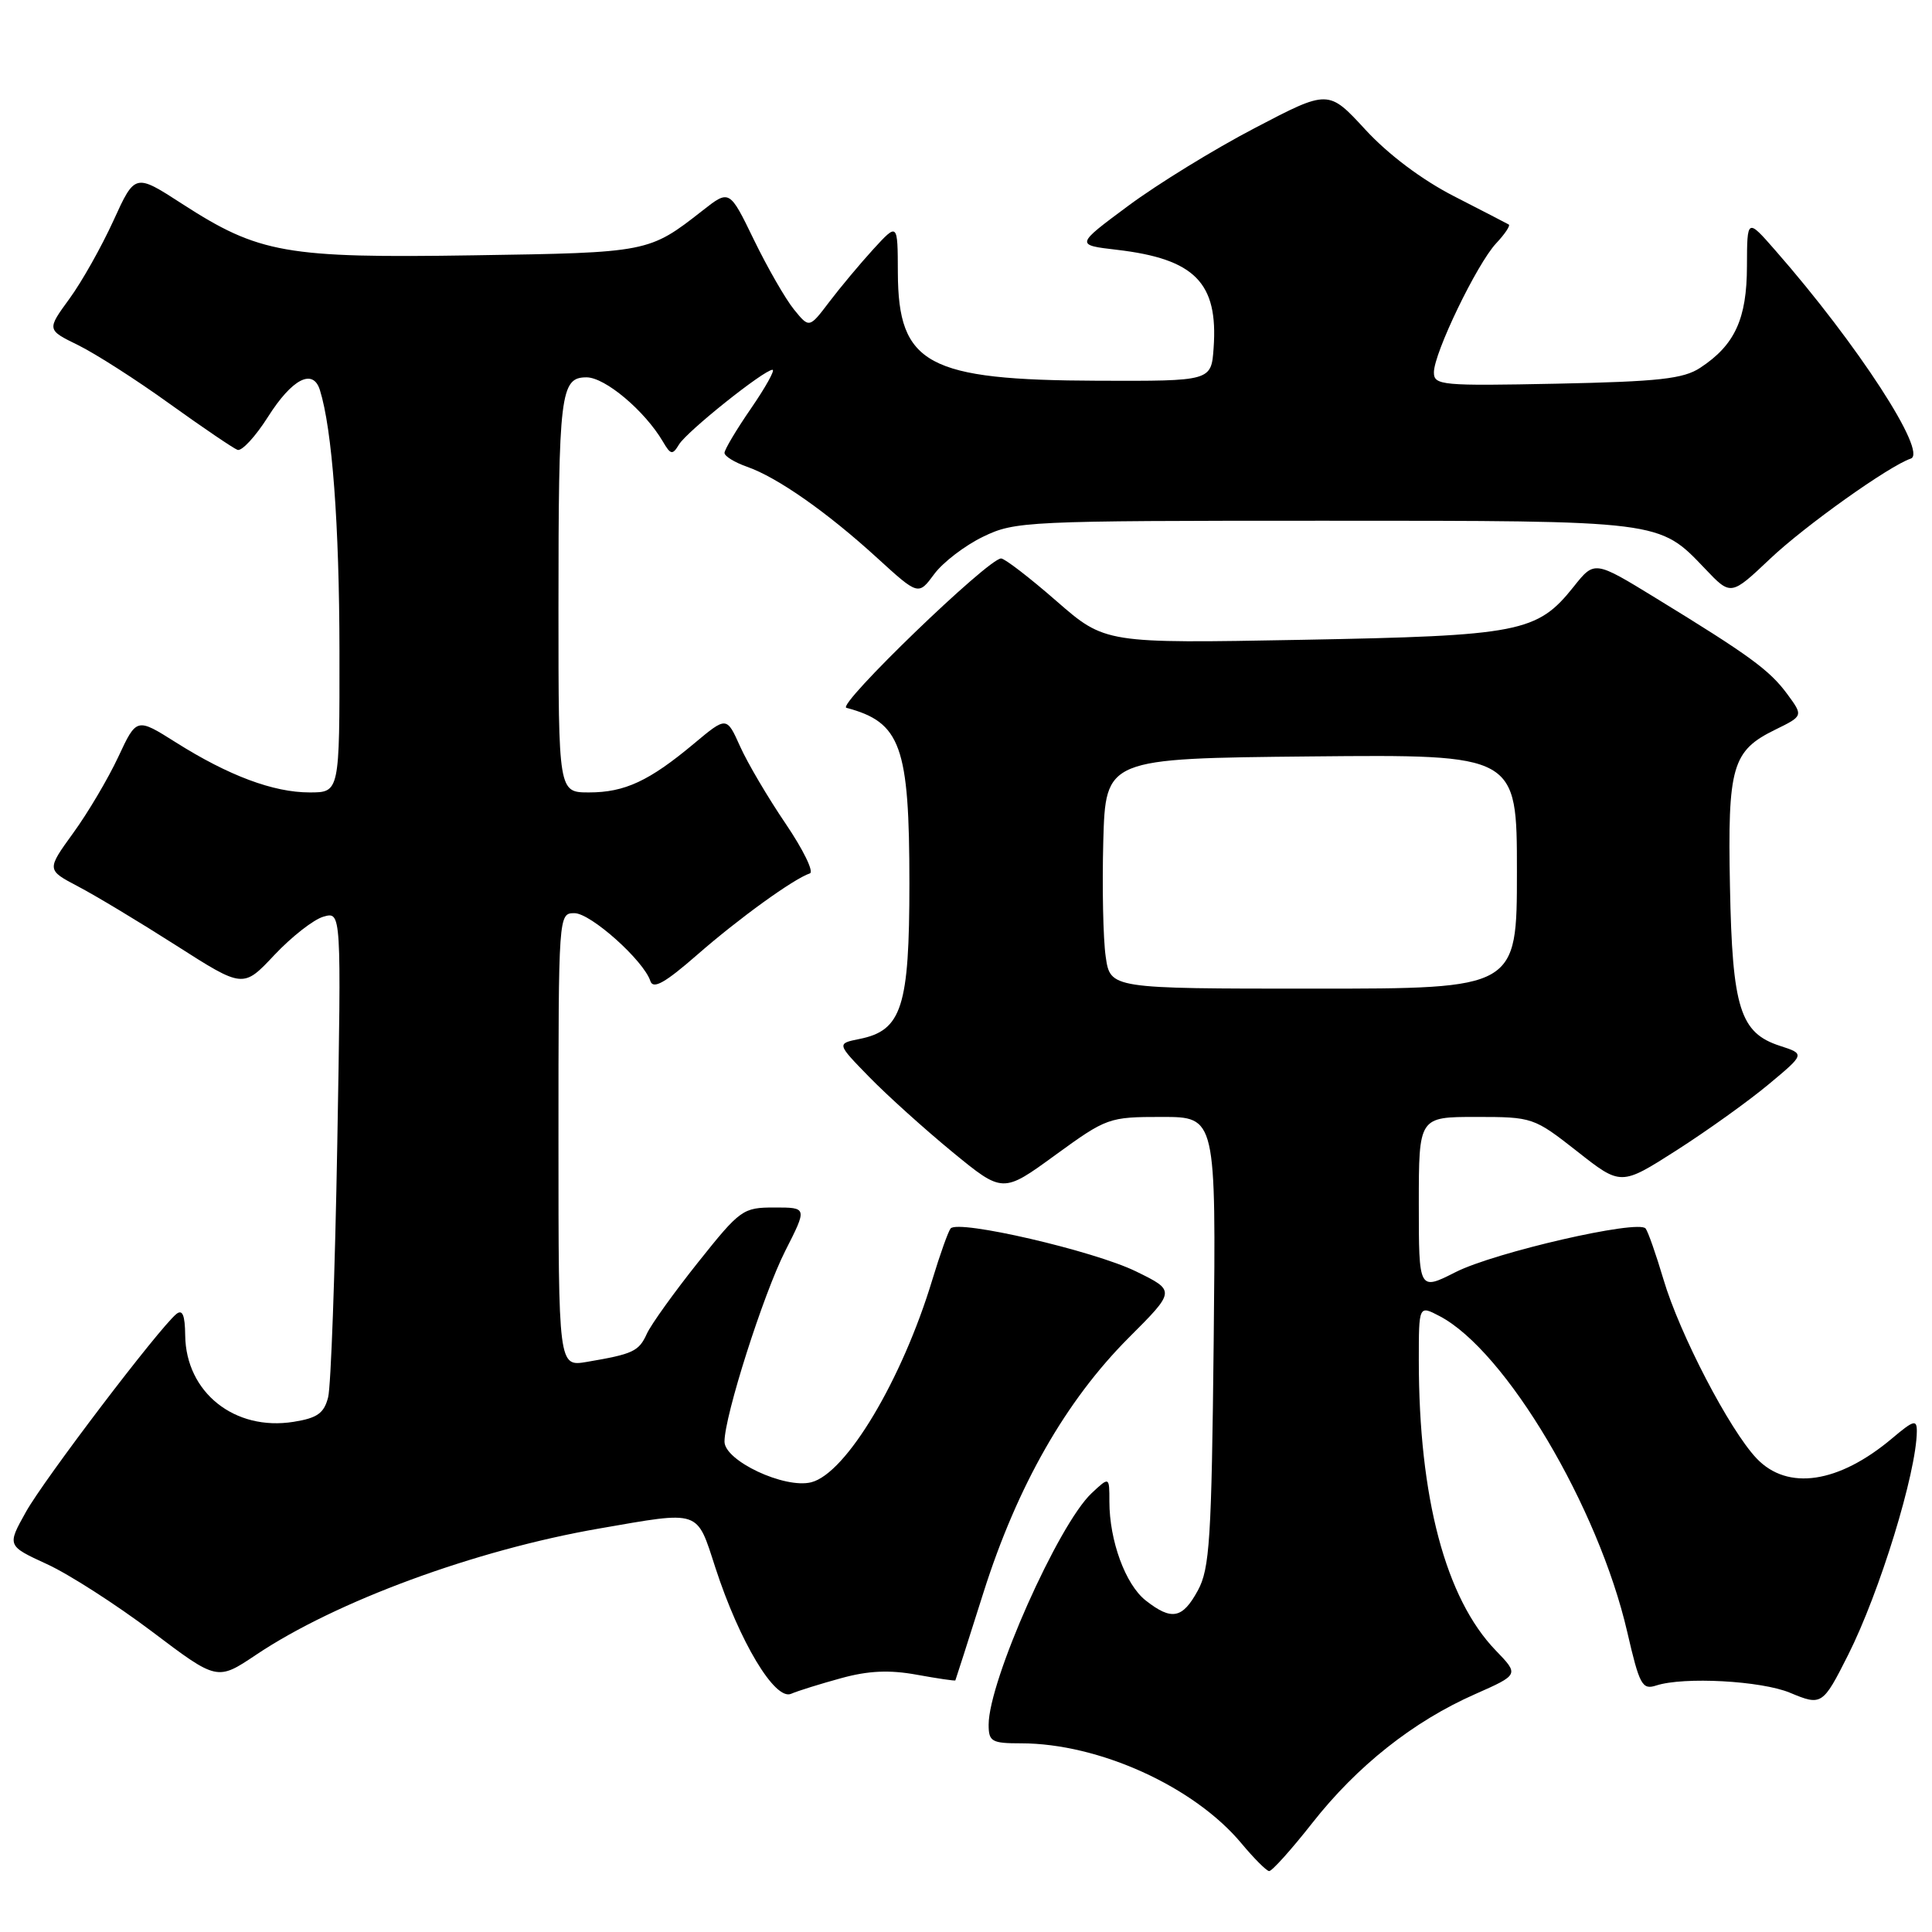 <?xml version="1.0" encoding="UTF-8" standalone="no"?>
<!DOCTYPE svg PUBLIC "-//W3C//DTD SVG 1.1//EN" "http://www.w3.org/Graphics/SVG/1.1/DTD/svg11.dtd" >
<svg xmlns="http://www.w3.org/2000/svg" xmlns:xlink="http://www.w3.org/1999/xlink" version="1.1" viewBox="0 0 256 256">
 <g >
 <path fill="currentColor"
d=" M 173.89 241.55 C 179.83 233.99 187.26 228.10 195.44 224.49 C 201.29 221.90 201.29 221.90 198.20 218.70 C 191.55 211.82 188.00 198.43 188.00 180.25 C 188.00 172.95 188.00 172.95 190.75 174.39 C 199.50 178.97 211.79 199.66 215.62 216.25 C 217.24 223.28 217.60 223.94 219.45 223.34 C 223.09 222.15 233.39 222.71 237.19 224.30 C 241.37 226.05 241.53 225.95 244.88 219.30 C 249.08 210.96 253.94 195.13 253.99 189.66 C 254.00 188.06 253.57 188.18 250.75 190.56 C 243.64 196.56 236.87 197.57 232.76 193.25 C 229.17 189.47 222.55 176.75 220.41 169.50 C 219.43 166.20 218.37 163.18 218.05 162.78 C 217.07 161.57 198.05 165.94 192.88 168.56 C 188.00 171.03 188.00 171.03 188.00 159.52 C 188.00 148.00 188.00 148.00 195.58 148.00 C 203.07 148.00 203.24 148.06 208.98 152.56 C 214.78 157.13 214.78 157.13 222.14 152.43 C 226.19 149.84 231.68 145.91 234.34 143.69 C 239.18 139.66 239.18 139.66 235.85 138.58 C 230.57 136.87 229.54 133.59 229.23 117.50 C 228.91 101.55 229.51 99.48 235.24 96.68 C 238.95 94.86 238.95 94.86 236.80 91.94 C 234.46 88.78 231.82 86.85 219.39 79.24 C 211.28 74.27 211.28 74.27 208.52 77.74 C 203.68 83.81 201.43 84.24 172.46 84.78 C 146.43 85.26 146.43 85.26 139.97 79.63 C 136.42 76.53 133.13 74.00 132.65 74.00 C 130.94 74.00 110.81 93.44 112.15 93.79 C 119.37 95.70 120.50 98.84 120.50 117.04 C 120.50 133.43 119.50 136.55 113.88 137.67 C 110.86 138.28 110.86 138.28 115.18 142.71 C 117.56 145.15 122.51 149.61 126.18 152.63 C 132.87 158.12 132.87 158.12 139.82 153.06 C 146.65 148.10 146.92 148.00 153.96 148.00 C 161.13 148.00 161.13 148.00 160.82 177.75 C 160.54 203.98 160.29 207.88 158.72 210.75 C 156.68 214.49 155.25 214.77 151.81 212.07 C 149.13 209.96 147.00 204.16 147.00 198.96 C 147.00 195.65 147.00 195.65 144.64 197.86 C 140.22 202.02 131.00 222.75 131.00 228.53 C 131.00 230.77 131.40 231.00 135.29 231.00 C 145.61 231.00 158.23 236.73 164.50 244.26 C 166.15 246.24 167.80 247.89 168.16 247.93 C 168.52 247.97 171.10 245.10 173.89 241.55 Z  M 111.48 222.36 C 115.08 221.37 117.86 221.25 121.48 221.91 C 124.24 222.41 126.54 222.75 126.59 222.66 C 126.64 222.57 128.32 217.32 130.32 211.00 C 134.80 196.88 141.23 185.61 149.55 177.27 C 155.78 171.04 155.78 171.04 150.53 168.47 C 144.95 165.74 126.94 161.57 125.96 162.78 C 125.64 163.18 124.56 166.20 123.56 169.50 C 119.54 182.82 112.12 195.25 107.49 196.41 C 103.96 197.30 96.00 193.56 96.00 191.02 C 96.00 187.62 101.14 171.49 104.05 165.75 C 106.97 160.00 106.97 160.00 102.63 160.00 C 98.43 160.00 98.09 160.25 92.51 167.25 C 89.33 171.24 86.27 175.50 85.71 176.73 C 84.65 179.07 83.88 179.42 77.75 180.46 C 74.00 181.09 74.00 181.09 74.00 151.05 C 74.00 121.11 74.01 121.00 76.12 121.00 C 78.27 121.00 85.29 127.27 86.18 130.00 C 86.55 131.12 88.12 130.24 92.40 126.50 C 97.89 121.70 105.17 116.44 107.31 115.73 C 107.88 115.54 106.43 112.58 104.10 109.14 C 101.77 105.71 99.05 101.10 98.07 98.91 C 96.28 94.92 96.28 94.92 91.97 98.52 C 86.03 103.49 82.78 105.00 78.05 105.00 C 74.00 105.00 74.00 105.00 74.00 80.62 C 74.00 52.07 74.25 50.00 77.72 50.00 C 80.18 50.00 85.43 54.43 87.83 58.50 C 88.87 60.28 89.11 60.32 89.97 58.90 C 91.01 57.17 101.24 49.00 102.36 49.00 C 102.73 49.00 101.45 51.30 99.52 54.11 C 97.58 56.92 96.00 59.58 96.00 60.01 C 96.00 60.45 97.34 61.27 98.99 61.85 C 103.00 63.25 109.60 67.87 116.23 73.93 C 121.69 78.91 121.69 78.91 123.79 76.07 C 124.94 74.51 127.86 72.28 130.26 71.12 C 134.49 69.07 135.93 69.00 175.35 69.00 C 220.30 69.00 219.81 68.94 225.93 75.36 C 229.35 78.96 229.35 78.96 234.56 74.03 C 239.19 69.65 250.32 61.73 253.18 60.77 C 255.48 60.01 246.14 45.62 235.26 33.20 C 231.50 28.90 231.50 28.90 231.48 35.27 C 231.47 42.26 229.87 45.73 225.28 48.74 C 223.06 50.20 219.80 50.56 206.30 50.84 C 191.03 51.15 190.00 51.06 190.00 49.34 C 190.00 46.78 195.70 34.97 198.24 32.25 C 199.40 31.02 200.15 29.89 199.92 29.75 C 199.69 29.61 196.42 27.93 192.66 26.00 C 188.42 23.83 183.96 20.48 180.92 17.18 C 176.02 11.86 176.02 11.86 166.26 16.97 C 160.89 19.77 153.35 24.41 149.50 27.27 C 142.50 32.46 142.50 32.46 148.00 33.10 C 158.32 34.31 161.43 37.46 160.81 46.11 C 160.50 50.50 160.50 50.50 145.50 50.45 C 122.86 50.37 119.02 48.30 118.97 36.12 C 118.95 29.50 118.95 29.50 115.72 33.02 C 113.95 34.96 111.32 38.11 109.87 40.02 C 107.23 43.50 107.23 43.50 105.20 41.00 C 104.08 39.62 101.70 35.48 99.91 31.80 C 96.66 25.10 96.66 25.10 93.08 27.91 C 85.99 33.46 85.91 33.48 62.79 33.83 C 37.87 34.22 34.32 33.59 24.15 27.02 C 17.89 22.97 17.89 22.97 15.03 29.24 C 13.46 32.68 10.84 37.35 9.19 39.60 C 6.20 43.70 6.20 43.70 10.35 45.73 C 12.63 46.85 18.09 50.34 22.47 53.50 C 26.86 56.65 30.91 59.40 31.47 59.61 C 32.04 59.81 33.85 57.85 35.50 55.25 C 38.71 50.18 41.48 48.76 42.39 51.69 C 44.02 56.91 44.96 69.49 44.98 86.25 C 45.00 105.00 45.00 105.00 41.02 105.00 C 36.22 105.00 30.29 102.78 23.30 98.37 C 18.10 95.09 18.10 95.09 15.67 100.30 C 14.33 103.16 11.65 107.70 9.70 110.38 C 6.17 115.26 6.17 115.26 10.33 117.45 C 12.63 118.65 18.49 122.18 23.36 125.29 C 32.22 130.95 32.22 130.95 36.36 126.54 C 38.64 124.12 41.56 121.83 42.87 121.46 C 45.23 120.79 45.23 120.79 44.69 151.65 C 44.39 168.62 43.85 183.69 43.48 185.14 C 42.94 187.26 42.05 187.90 38.90 188.40 C 31.09 189.65 24.63 184.50 24.54 176.95 C 24.51 174.25 24.18 173.45 23.36 174.12 C 21.03 176.05 5.85 196.01 3.44 200.33 C 0.93 204.82 0.93 204.82 6.21 207.25 C 9.12 208.58 15.39 212.61 20.14 216.19 C 28.78 222.72 28.78 222.72 33.93 219.27 C 44.51 212.18 62.95 205.39 79.38 202.54 C 92.93 200.19 92.27 199.96 94.80 207.75 C 97.98 217.52 102.68 225.36 104.82 224.44 C 105.74 224.04 108.74 223.11 111.48 222.36 Z  M 146.51 126.75 C 146.17 124.41 146.03 117.55 146.19 111.50 C 146.50 100.50 146.50 100.50 173.75 100.23 C 201.00 99.97 201.00 99.97 201.00 115.48 C 201.00 131.00 201.00 131.00 174.06 131.00 C 147.12 131.00 147.12 131.00 146.51 126.75 Z "/>
</g>
</svg>